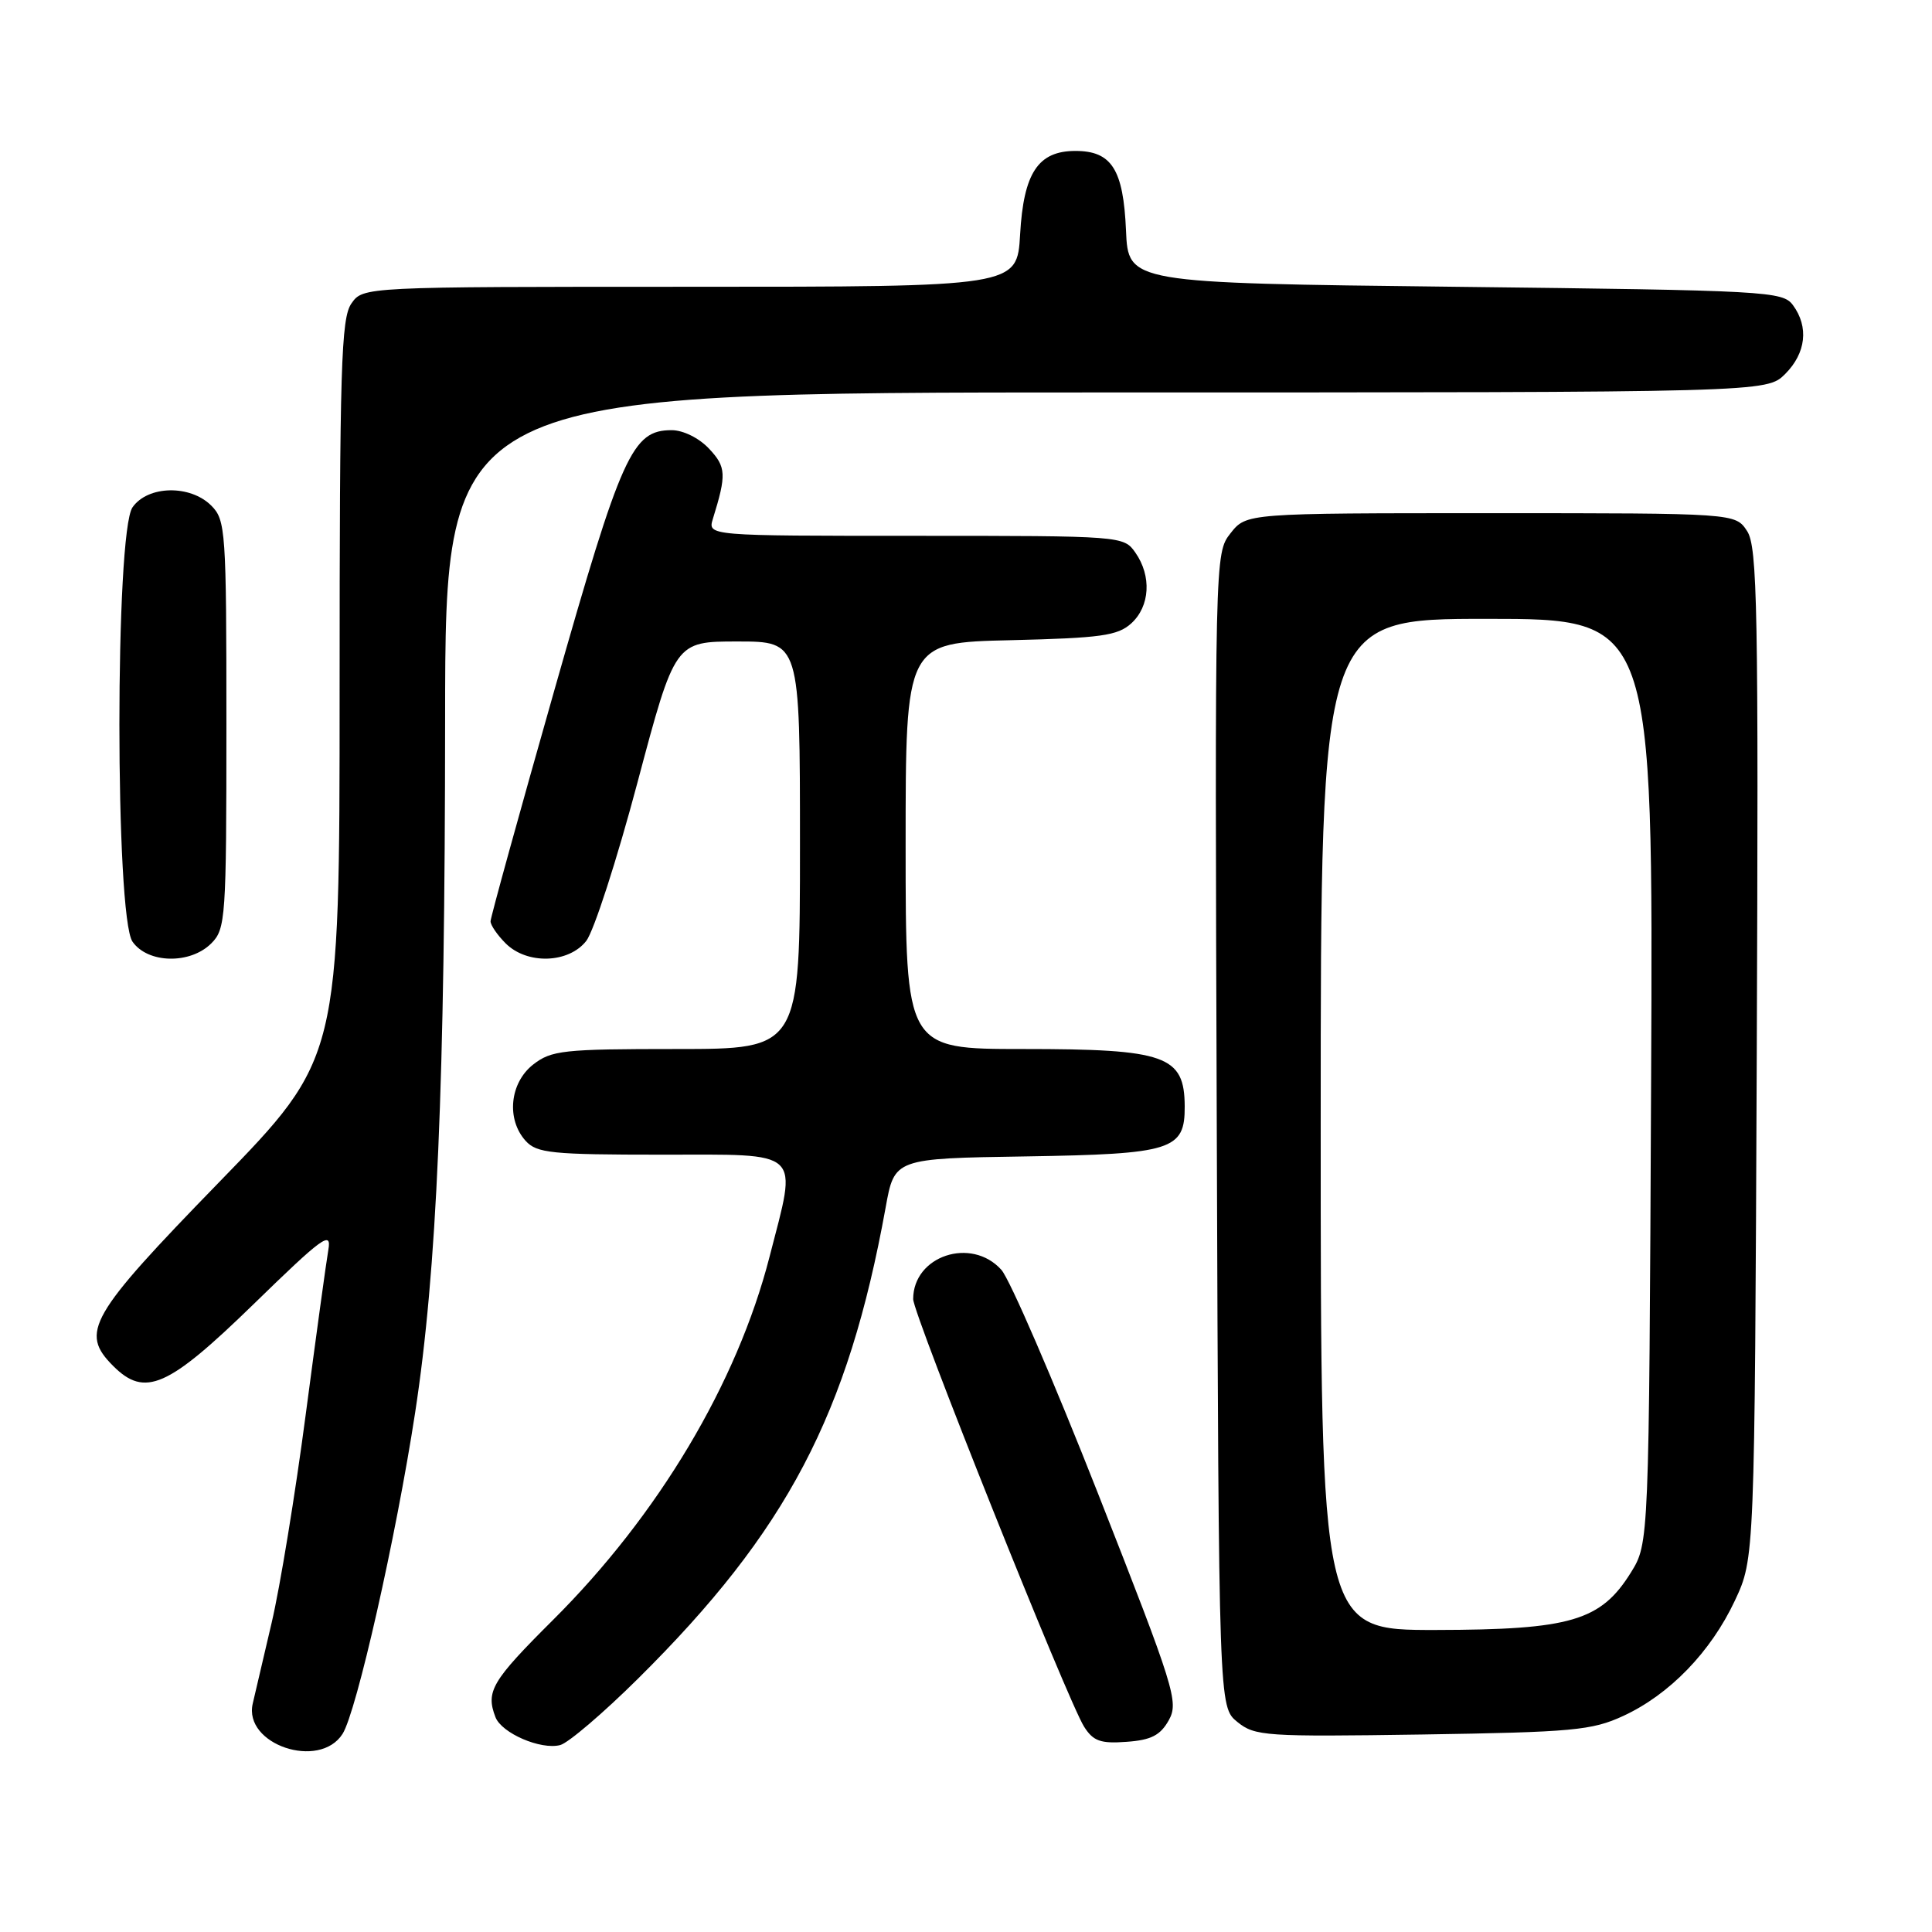 <?xml version="1.0" encoding="UTF-8" standalone="no"?>
<!DOCTYPE svg PUBLIC "-//W3C//DTD SVG 1.1//EN" "http://www.w3.org/Graphics/SVG/1.1/DTD/svg11.dtd" >
<svg xmlns="http://www.w3.org/2000/svg" xmlns:xlink="http://www.w3.org/1999/xlink" version="1.1" viewBox="0 0 256 256">
 <g >
 <path fill="currentColor"
d=" M 45.39 229.75 C 47.24 226.84 52.48 203.66 55.00 187.23 C 57.90 168.34 58.96 143.79 58.98 95.25 C 59.00 52.00 59.00 52.00 146.55 52.00 C 234.09 52.00 234.09 52.00 236.55 49.55 C 239.30 46.79 239.70 43.33 237.58 40.44 C 236.22 38.59 234.26 38.48 192.83 38.00 C 149.50 37.50 149.50 37.50 149.20 30.52 C 148.85 22.44 147.30 20.00 142.50 20.00 C 137.55 20.00 135.63 22.91 135.17 31.07 C 134.77 38.00 134.77 38.00 91.44 38.00 C 48.11 38.00 48.11 38.00 46.56 40.22 C 45.20 42.16 45.00 48.70 45.00 91.34 C 45.00 140.23 45.00 140.23 29.00 156.68 C 11.81 174.36 10.55 176.55 15.00 181.00 C 19.20 185.20 22.24 183.86 33.57 172.84 C 42.76 163.89 43.95 163.02 43.51 165.59 C 43.23 167.19 41.88 177.05 40.50 187.50 C 39.13 197.95 37.10 210.32 36.00 215.00 C 34.90 219.68 33.77 224.51 33.49 225.73 C 32.23 231.16 42.32 234.56 45.39 229.75 Z  M 84.54 222.43 C 104.27 202.88 112.37 187.46 117.35 160.01 C 118.52 153.50 118.52 153.50 135.96 153.23 C 155.33 152.92 157.01 152.39 156.98 146.60 C 156.95 139.87 154.49 139.00 135.57 139.00 C 120.00 139.00 120.00 139.00 120.00 112.08 C 120.00 85.15 120.00 85.15 133.90 84.83 C 145.88 84.54 148.09 84.24 149.90 82.60 C 152.38 80.34 152.62 76.33 150.44 73.22 C 148.90 71.02 148.67 71.00 121.33 71.00 C 93.77 71.00 93.77 71.00 94.46 68.75 C 96.28 62.88 96.23 61.87 93.95 59.45 C 92.63 58.04 90.52 57.00 89.00 57.00 C 83.77 57.00 82.38 60.08 73.46 91.44 C 68.81 107.79 65.00 121.58 65.00 122.08 C 65.00 122.59 65.90 123.90 67.00 125.00 C 69.83 127.83 75.33 127.67 77.68 124.68 C 78.68 123.40 81.74 113.95 84.47 103.68 C 89.44 85.00 89.44 85.00 97.72 85.00 C 106.00 85.00 106.00 85.00 106.00 112.00 C 106.00 139.00 106.00 139.00 89.63 139.00 C 74.59 139.00 73.06 139.17 70.63 141.07 C 67.54 143.51 67.07 148.32 69.65 151.17 C 71.13 152.80 73.09 153.00 87.65 153.00 C 106.58 153.00 105.67 152.14 101.96 166.56 C 97.66 183.28 87.23 200.77 73.25 214.68 C 65.16 222.74 64.34 224.12 65.65 227.53 C 66.47 229.66 71.66 231.90 74.23 231.23 C 75.30 230.95 79.94 226.99 84.54 222.43 Z  M 154.87 227.94 C 156.21 225.53 155.66 223.76 145.51 197.94 C 139.57 182.85 133.80 169.49 132.68 168.25 C 128.70 163.84 121.00 166.40 121.00 172.14 C 121.00 174.14 141.50 225.43 143.65 228.80 C 144.86 230.71 145.84 231.06 149.28 230.80 C 152.53 230.57 153.75 229.94 154.87 227.94 Z  M 215.09 227.37 C 221.22 224.54 226.69 218.89 229.88 212.09 C 232.50 206.50 232.50 206.50 232.78 139.62 C 233.02 80.57 232.87 72.46 231.50 70.37 C 229.95 68.00 229.95 68.00 197.55 68.00 C 165.15 68.00 165.15 68.00 163.05 70.66 C 160.97 73.31 160.96 73.52 161.23 149.75 C 161.50 226.18 161.50 226.18 163.96 228.17 C 166.28 230.05 167.67 230.14 188.46 229.83 C 208.38 229.52 210.94 229.29 215.09 227.37 Z  M 28.00 125.00 C 29.90 123.10 30.00 121.67 30.00 96.00 C 30.00 70.33 29.90 68.90 28.00 67.00 C 25.20 64.20 19.59 64.32 17.56 67.22 C 15.24 70.54 15.24 121.46 17.56 124.78 C 19.59 127.68 25.20 127.80 28.00 125.00 Z  M 175.00 149.00 C 175.00 82.00 175.00 82.00 197.03 82.00 C 219.06 82.00 219.06 82.00 218.78 143.25 C 218.50 204.50 218.50 204.50 216.10 208.37 C 212.11 214.78 208.12 215.95 190.25 215.98 C 175.00 216.00 175.00 216.00 175.00 149.00 Z "/>
</g>
</svg>
